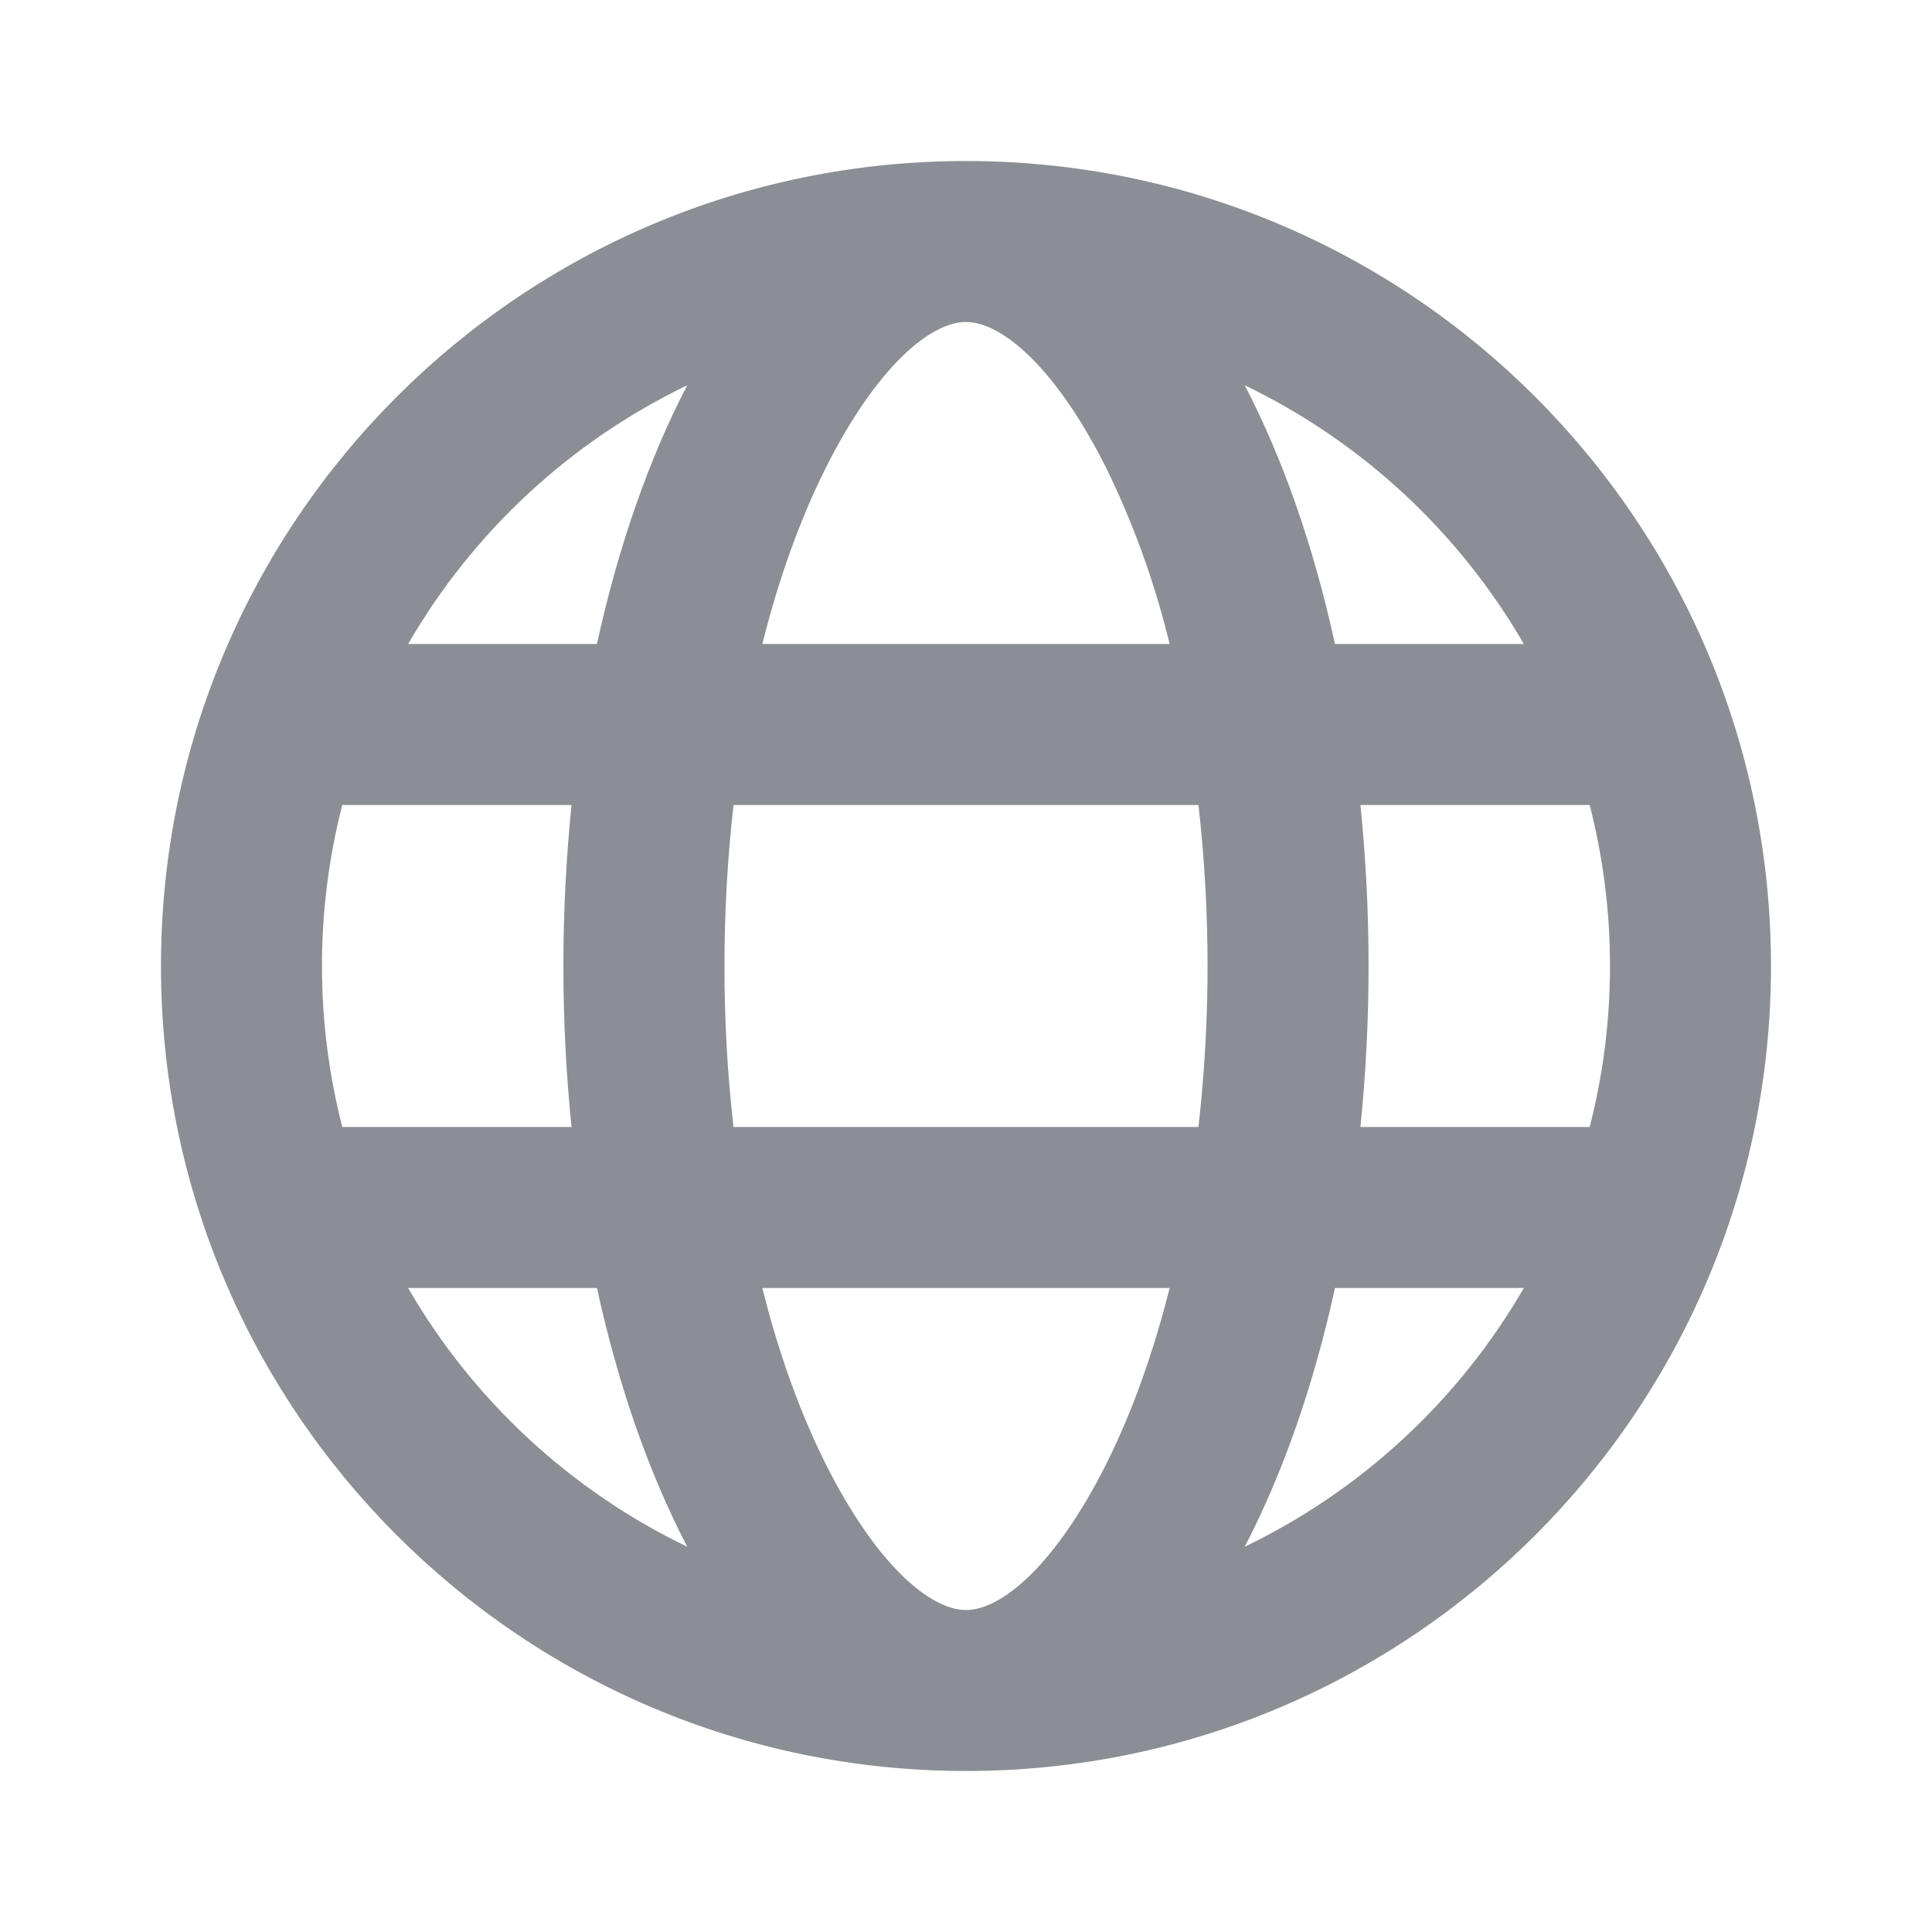 <svg width="50" height="50" viewBox="0 0 50 50" fill="none" xmlns="http://www.w3.org/2000/svg">
<g id="jam:world">
<path id="Vector" d="M8.858 20.833C8.508 22.195 8.332 23.595 8.333 25C8.333 26.438 8.516 27.833 8.858 29.167H14.791C14.51 26.396 14.51 23.604 14.791 20.833H8.858ZM10.562 16.667H15.449C16.003 14.131 16.803 11.86 17.785 9.971C14.76 11.428 12.243 13.761 10.562 16.667ZM41.141 20.833H35.208C35.489 23.604 35.489 26.396 35.208 29.167H41.141C41.842 26.433 41.842 23.567 41.141 20.833ZM39.437 16.667C37.755 13.761 35.239 11.428 32.214 9.971C33.197 11.86 33.995 14.131 34.549 16.667H39.437ZM18.983 20.833C18.827 22.217 18.749 23.608 18.749 25C18.749 26.427 18.828 27.823 18.983 29.167H31.016C31.33 26.398 31.33 23.602 31.016 20.833H18.983ZM19.729 16.667H30.27C29.891 15.101 29.344 13.58 28.639 12.131C27.331 9.517 25.931 8.333 24.999 8.333C24.066 8.333 22.668 9.517 21.36 12.131C20.703 13.448 20.151 14.979 19.729 16.667ZM10.562 33.333C12.243 36.239 14.76 38.572 17.785 40.029C16.801 38.14 16.003 35.869 15.449 33.333H10.562ZM39.437 33.333H34.549C33.995 35.869 33.195 38.14 32.214 40.029C35.239 38.572 37.755 36.239 39.437 33.333ZM19.729 33.333C20.151 35.021 20.703 36.552 21.36 37.869C22.668 40.483 24.068 41.667 24.999 41.667C25.933 41.667 27.331 40.483 28.639 37.869C29.295 36.552 29.847 35.021 30.27 33.333H19.729ZM24.999 45.833C13.493 45.833 4.166 36.506 4.166 25C4.166 13.494 13.493 4.167 24.999 4.167C36.506 4.167 45.833 13.494 45.833 25C45.833 36.506 36.506 45.833 24.999 45.833Z" fill="#8B8E95"/>
</g>
</svg>
